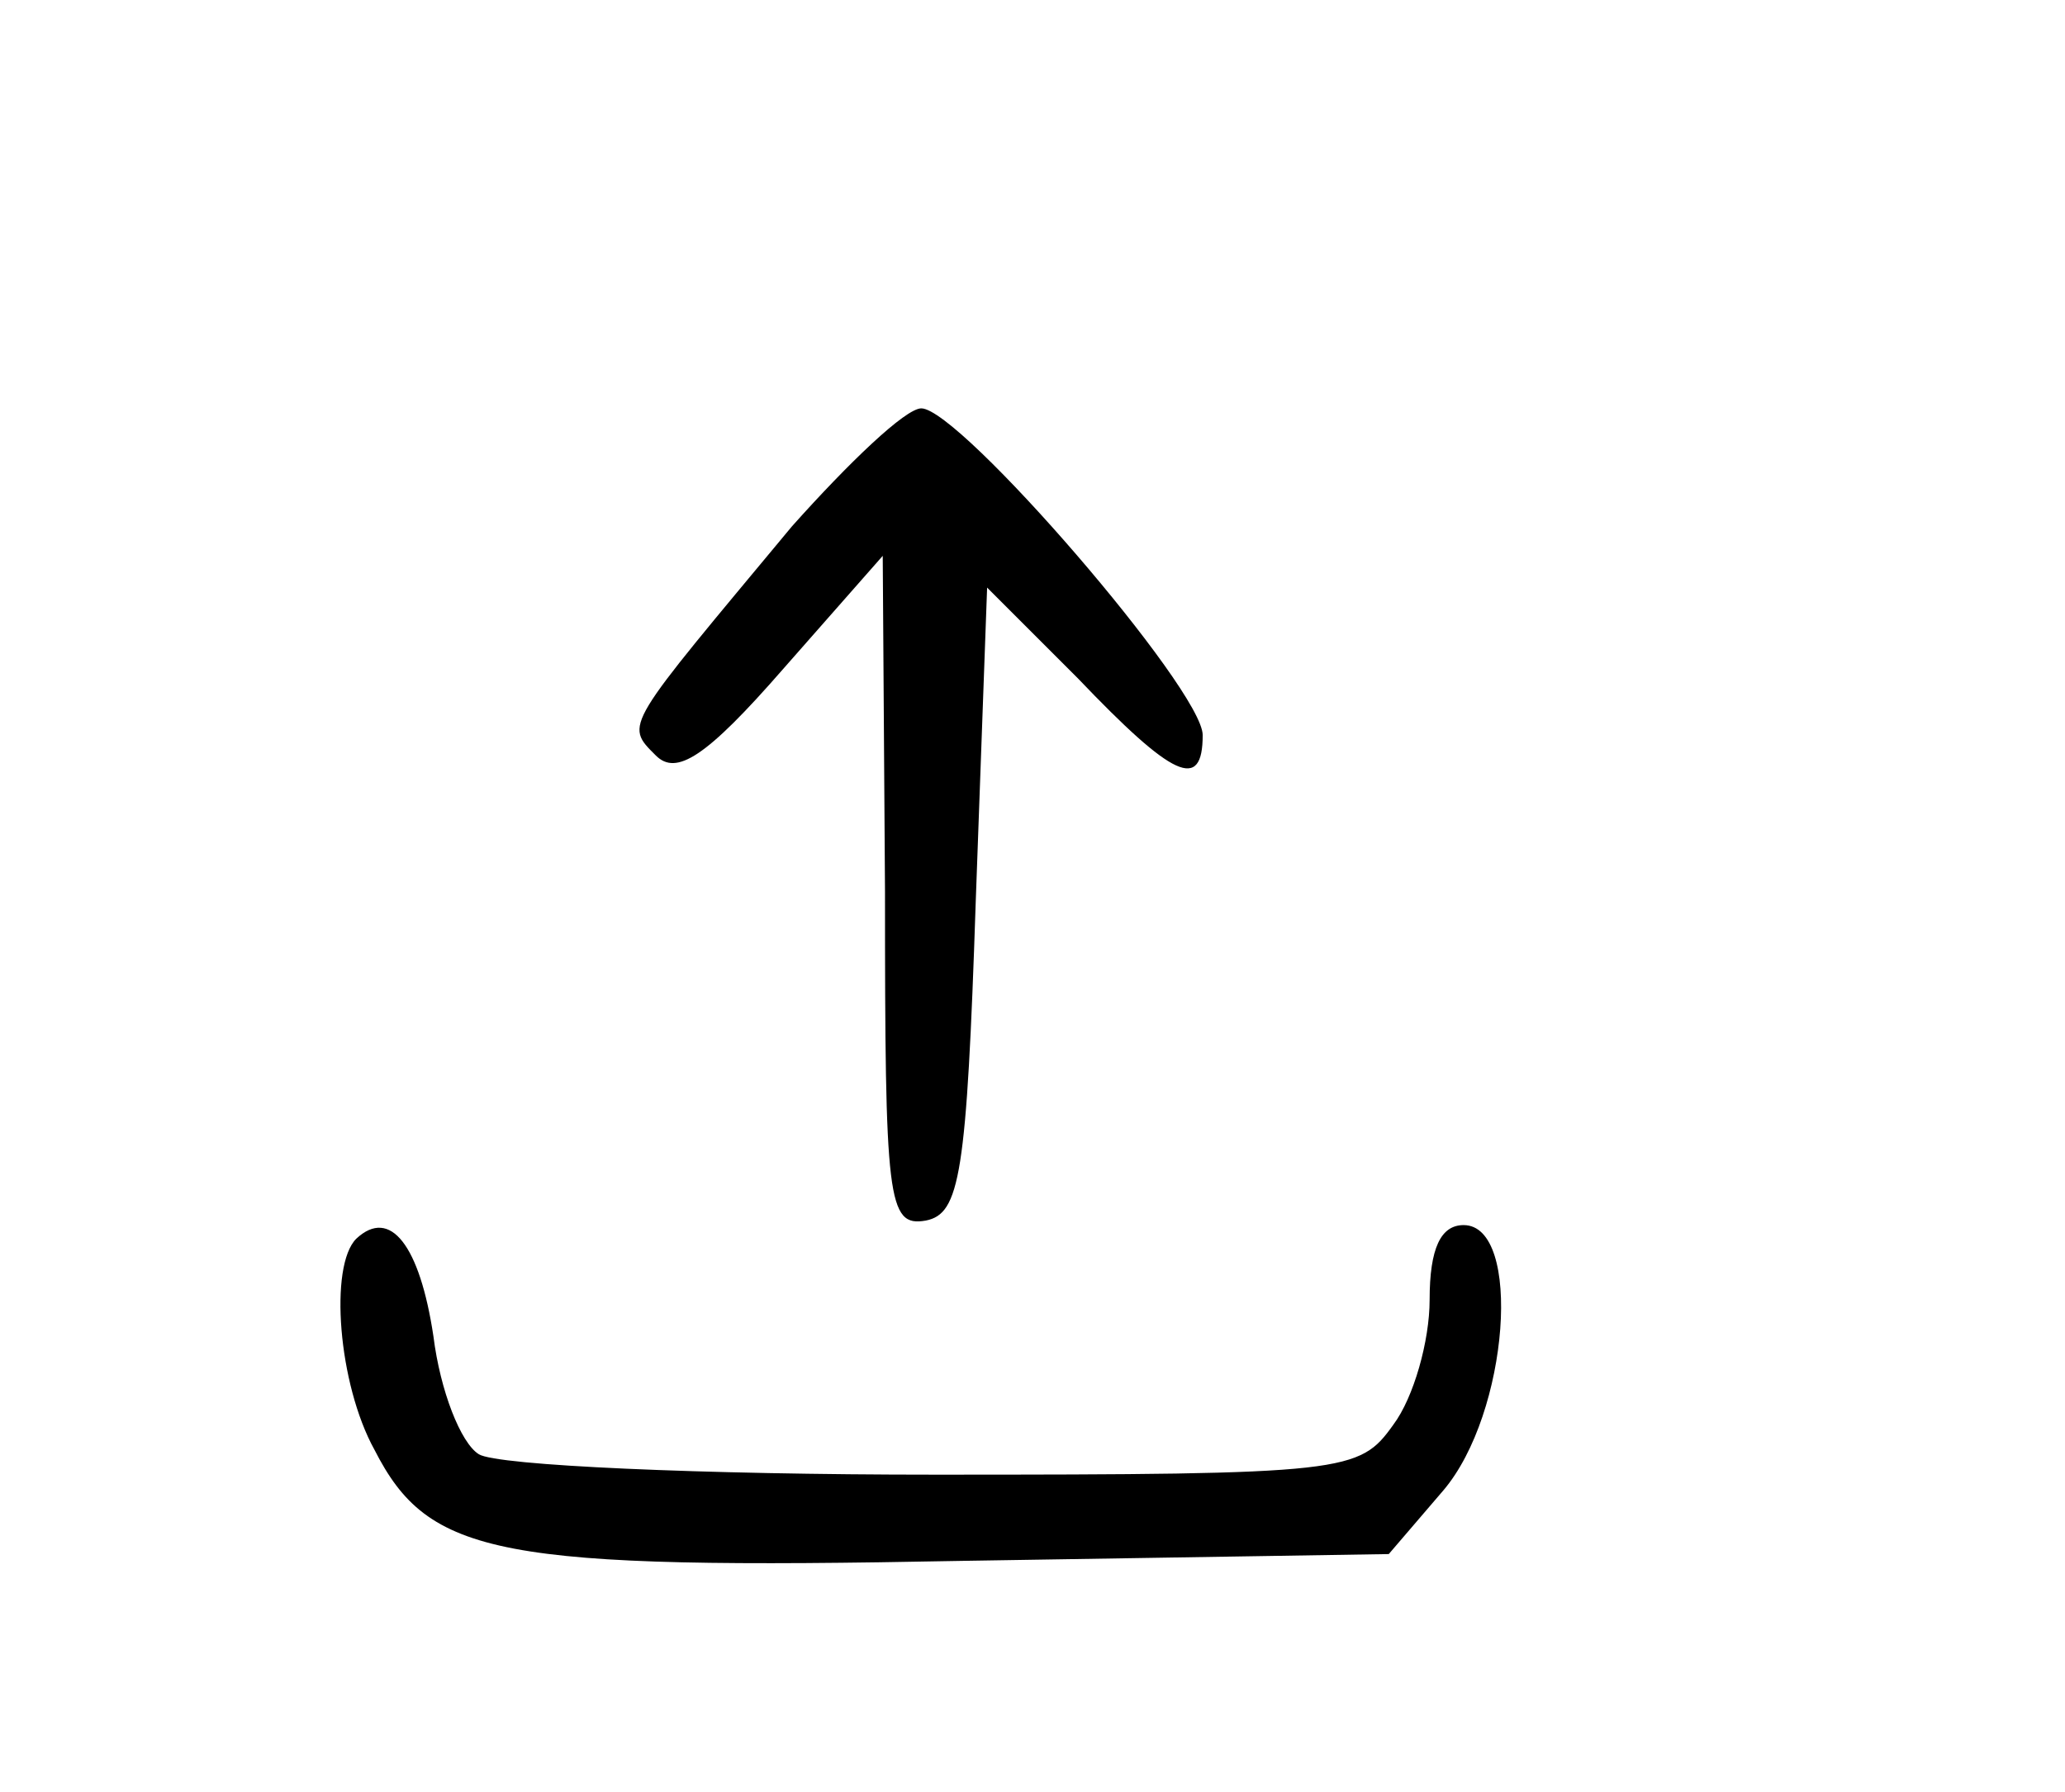 <?xml version="1.0" standalone="no"?>
<!DOCTYPE svg PUBLIC "-//W3C//DTD SVG 20010904//EN"
 "http://www.w3.org/TR/2001/REC-SVG-20010904/DTD/svg10.dtd">
<svg version="1.0" xmlns="http://www.w3.org/2000/svg"
 width="91pt" height="79pt" viewBox="0 0 91 79"
 preserveAspectRatio="xMidYMid meet">

<g transform="translate(0,79) scale(0.1,-0.1)"
fill="#000000" stroke="none">
<path d="M349 558 c-74 -89 -74 -87 -60 -101 9 -9 22 -1 56 38 l44 50 1 -148
c0 -136 1 -148 18 -145 15 3 18 20 22 141 l5 138 40 -40 c42 -44 55 -50 55
-25 0 20 -107 144 -124 144 -7 0 -32 -24 -57 -52z"/>
<path d="M157 244 c-12 -12 -8 -64 8 -93 24 -47 54 -53 259 -49 l188 3 24 28
c29 34 35 117 9 117 -10 0 -15 -10 -15 -33 0 -18 -7 -43 -16 -55 -15 -21 -20
-22 -202 -22 -103 0 -193 4 -201 9 -8 5 -17 28 -20 52 -6 40 -19 57 -34 43z"/>
</g>
</svg>
